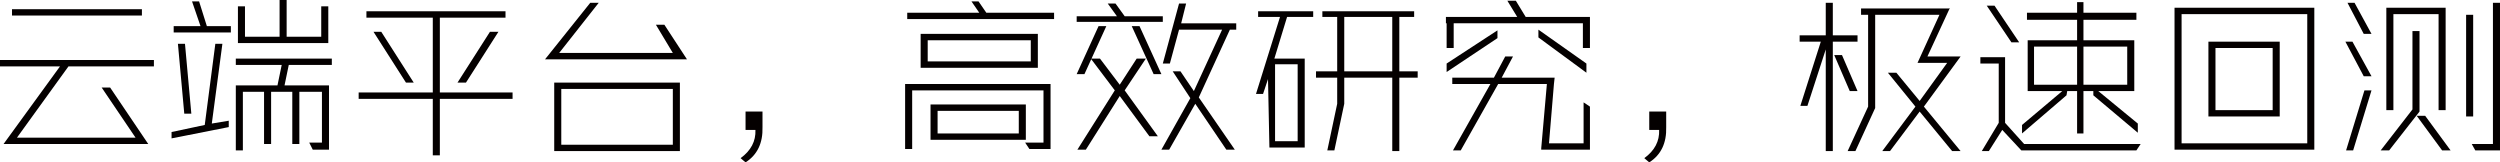 <?xml version="1.0" encoding="utf-8"?>
<!-- Generator: Adobe Illustrator 17.0.0, SVG Export Plug-In . SVG Version: 6.00 Build 0)  -->
<!DOCTYPE svg PUBLIC "-//W3C//DTD SVG 1.1//EN" "http://www.w3.org/Graphics/SVG/1.1/DTD/svg11.dtd">
<svg version="1.1" id="图层_1" xmlns="http://www.w3.org/2000/svg" xmlns:xlink="http://www.w3.org/1999/xlink" x="0px" y="0px"
	 width="442.625px" height="28.75px" viewBox="0 0 442.625 28.75" enable-background="new 0 0 442.625 28.75" xml:space="preserve">
<g>
	<path fill="#040000" d="M19.5,15.5l6.75,10H0.625l10-13.75H0v-1.125h27.25v1.125H12.125L3,24.375h21L18,15.5H19.5z M2.125,2.75h23
		V1.625h-23V2.75z"/>
	<path fill="#040000" d="M30.375,23.375l5.875-1.25L38.125,7.75h1.25L37.5,21.875l3-0.5V22.5l-10.125,2V23.375z M30.75,4.625h4.75
		L34,0.25h1.25l1.375,4.375h4.25V5.75H30.75V4.625z M32.75,7.75l1.125,12.375h-1.25L31.5,7.75H32.75z M53,16.25v9.25h-1.25v-9.25H48
		v9.25h-1.25v-9.25H43v10.375h-1.25v-11.5h7.375l0.75-3.625H41.75v-1.125h17V11.5h-7.625l-0.75,3.625h7.875V26.25v0.25h-2.875
		l-0.625-1.25H57v-9H53z M50.75,0v6.5h6.125V1.125h1.25v6.5h-16v-6.5h1.25V6.5H49.5V0H50.75z"/>
	<path fill="#040000" d="M77.875,3.125v13.25H90.75V17.5H77.875v10h-1.25v-10H63.5v-1.125h13.125V3.125h-11.75V2H89.5v1.125H77.875z
		 M67.5,5.625l5.75,9h-1.375l-5.75-9H67.5z M86.75,5.625l-5.75,9h1.5l5.75-9H86.75z"/>
	<path fill="#040000" d="M117.625,4.375l4,6.125H96.5l8-10h1.5l-7,8.875h20.125l-3-5H117.625z M120.375,15.75v9.875v1.125h-22.25
		v-1.125V15.75v-1.125h22.25V15.75z M119.125,25.625V15.75h-19.75v9.875H119.125z"/>
	<path fill="#040000" d="M135,19.75v2.75c0.082,2.832-0.918,4.916-3,6.25L131.125,28c1.832-1.334,2.707-3,2.625-5H132v-3.25H135z"/>
	<path fill="#040000" d="M184.75,16H161.5v10.375h-1.25v-11.5H186v11.5h-3.75l-0.75-1.125h3.25V16z M160.625,3.375V2.25h26v1.125
		H160.625z M183.75,6v6H163V6H183.75z M164.25,7.125v3.75h18.25v-3.75H164.25z M164.75,24.75V18.5h16.875v6.25H164.75z M166,23.625
		h14.375v-4H166V23.625z M172,0.25h1.25l1.375,2h-1.25L172,0.25z"/>
	<path fill="#040000" d="M197.5,0.625l1.625,2.25h6.75v1h-15.25v-1h7.125l-1.625-2.25H197.5z M190.625,13.125l3.875-8.5h1.375
		l-3.875,8.5H190.625z M194.75,10.375l3.5,4.625l3-4.625h1.625L199.125,16L205,24.125h-1.5L198.25,17l-6,9.5h-1.5l6.625-10.5
		l-4.25-5.625H194.75z M204.25,13.125l-3.875-8.5h1.375l3.875,8.5H204.25z M209,12.625l2.375,3.5l5-10.875h-7.625l-1.625,6h-1.25
		l2.875-10.625H210l-0.875,3.5h9.75V5.25h-1.125l-5.5,12l6.375,9.25h-1.5l-5.5-8.125L207,26.5h-1.375l5.125-9.125l-3.125-4.75H209z"
		/>
	<path fill="#040000" d="M231,10.375v15.75h-6.25L224.5,14l-0.875,2.625h-1.25L226.625,3h-3.875V2h9.75v1h-4.625l-2.25,7.375H231z
		 M225.75,25h4V11.375h-4V25z M235,26.625l1.75-8.25V13.75H233v-1.125h3.75V3h-2.625V2h16.25v1h-2.625v9.625H251v1.125h-3.25v13
		h-1.25v-13H238v4.625l-1.75,8.25H235z M238,3v9.625h8.5V3H238z"/>
	<path fill="#040000" d="M268.375,0.125L270.125,3H281.5v5.5h-1.25V4.125h-22.875V8.5h-1.25V4.125H256V3h12.625l-1.75-2.875H268.375
		z M265.125,6.75l-9,6v-1.5l9-5.875V6.75z M281.5,18.875V26.5h-8.625v-0.25l1-11.375h-8.625l-6.625,11.75h-1.375l6.625-11.75h-6.75
		V13.75h7.375l2-3.75h1.375l-2,3.75h9.375l-0.125,1.125l-0.875,10.5h6.125v-7.25L281.5,18.875z M272.375,6.625l8.5,6.25V11.25
		l-8.5-6V6.625z"/>
	<path fill="#040000" d="M295,19.75v2.75c0.082,2.832-0.918,4.916-3,6.25L291.125,28c1.832-1.334,2.707-3,2.625-5H292v-3.25H295z"/>
	<path fill="#040000" d="M324.5,0.5v5.75h4.375v1.125H324.5V26.75h-1.25v-18l-3.25,10h-1.25l3.625-11.375h-3.75V6.25h4.625V0.5
		H324.5z M326.125,9.75l2.75,6.375H327.5l-2.75-6.375H326.125z M334.25,12.875l4.875,6l-5.875,7.875h1.375l5.25-7l5.75,7h1.5
		l-6.5-7.875l6.5-8.875h-5.875l3.875-8.375L345.25,1.5H329.5v1.125h1.25v16.25l-3.625,7.875h1.375l3.5-7.625v-16.5h11.375
		l-3.875,8.5h5.25l-4.875,6.75l-4.125-5H334.25z"/>
	<path fill="#040000" d="M350.625,10.125H355V21.75l3.375,3.75H379l-0.75,1.125h-20.375L354.5,23l-2.375,3.75h-1.25l3-5v-10.5h-3.25
		V10.125z M353.125,1l4.375,6.5h-1.375L351.75,1H353.125z M368.875,16.125v7.5h-1.125v-7.5H366l-0.125,0.75L358,23.625v-1.5l7.125-6
		h-6H359v-9h8.75V3.5h-8.875V2.25h8.875V0.375h1.125V2.25h9.375V3.5h-9.375v3.625h9v9h-0.125h-6.25l7,5.75V23.5l-7.875-6.625v-0.75
		H368.875z M360.125,15h7.625V8.25h-7.625V15z M368.875,15h7.75V8.25h-7.75V15z"/>
	<path fill="#040000" d="M385,26.5V1.375h24.75V26.5H385z M408.5,25.375V2.5h-22.25v22.875H408.5z M391,20.625V7.375h12.625v13.25
		H391z M402.375,19.5v-11H392.25v11H402.375z"/>
	<path fill="#040000" d="M416.5,7.375l3.375,6.125H418.5l-3.25-6.125H416.5z M418.625,16l-3.25,10.625h1.25L419.875,16H418.625z
		 M416.875,0.5l3,5.5H418.5l-2.875-5.5H416.875z M423,26.625l5.375-6.875V5.5h-1.25v13.875l-5.625,7.25H423z M422.5,1.375H433V19.5
		h-1.25v-17h-8v17h-1.25V1.375z M429.375,20.5l4.5,6.125h-1.5l-4.5-6.125H429.375z M437.875,2.625v18h-1.25v-18H437.875z
		 M437.625,25.5h3.75v-25h1.25v26.125h-4.375L437.625,25.5z"/>
</g>
</svg>

